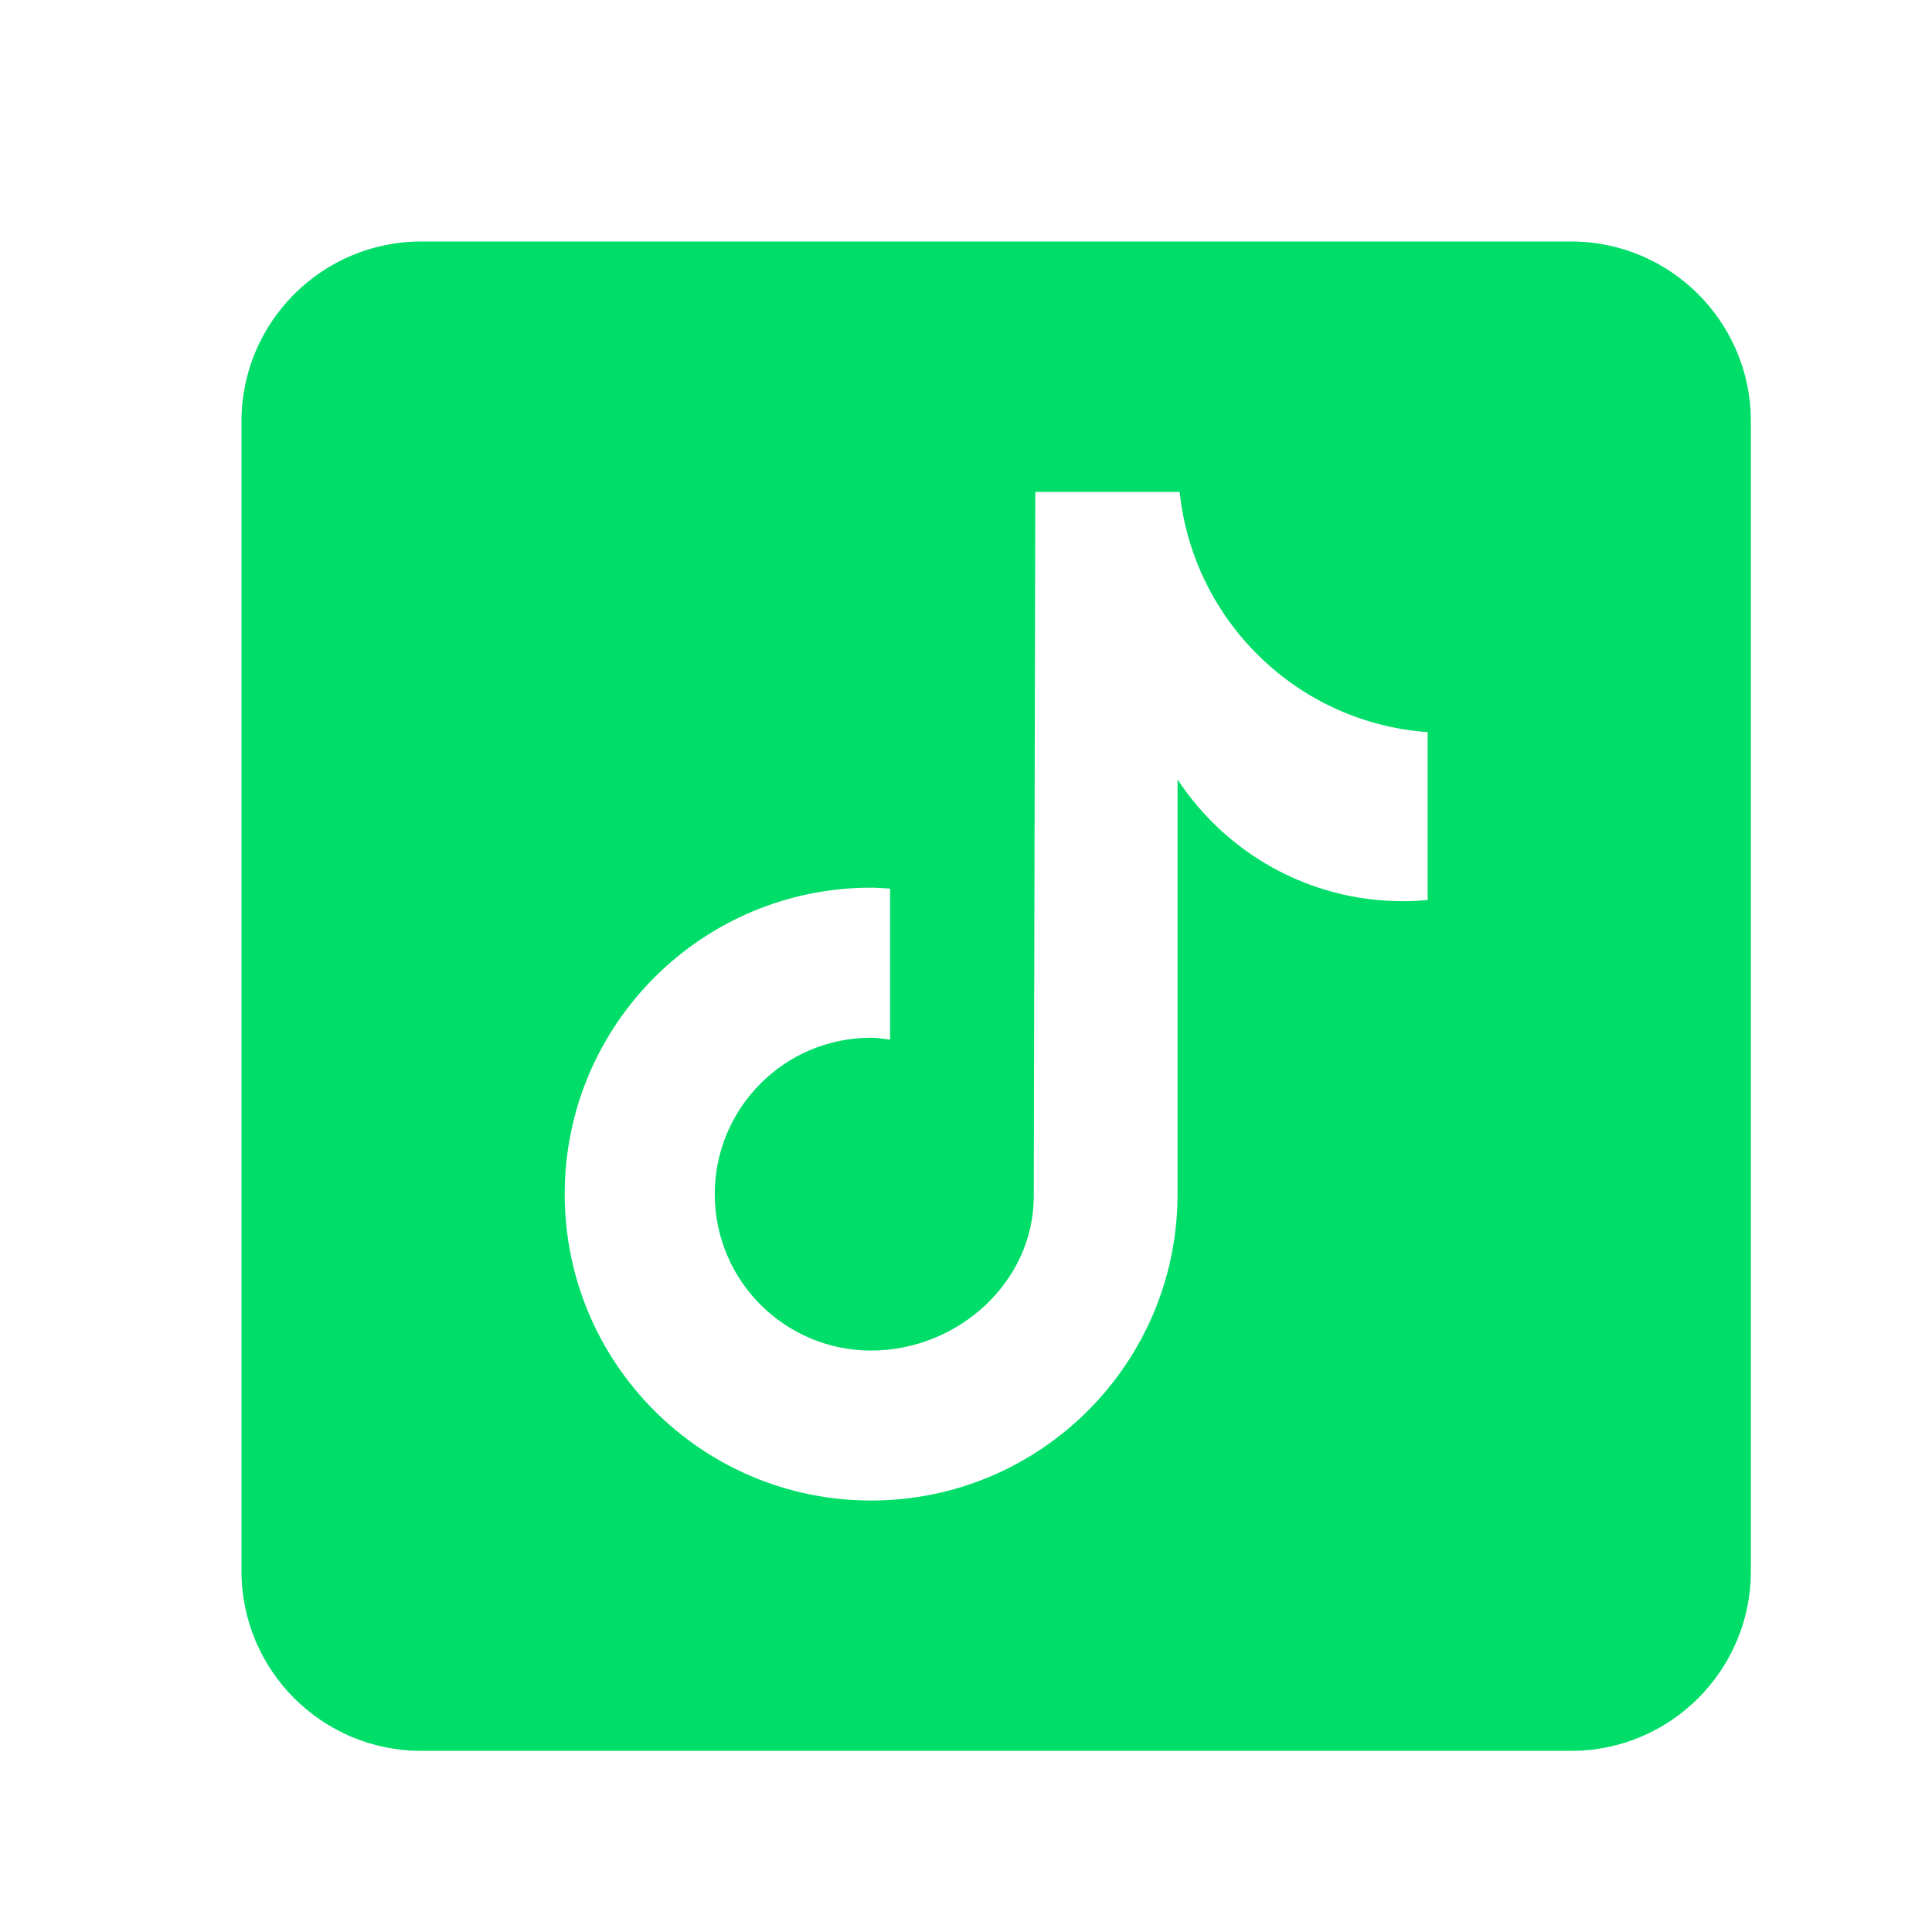 <svg width="24" height="24" viewBox="0 0 24 24" fill="none" xmlns="http://www.w3.org/2000/svg">
<path d="M19.518 3H5.232C4.001 3 3 4.001 3 5.232V19.518C3 20.749 4.001 21.75 5.232 21.75H19.518C20.749 21.75 21.75 20.749 21.75 19.518V5.232C21.75 4.001 20.749 3 19.518 3ZM17.735 11.18C17.634 11.189 17.531 11.195 17.427 11.195C16.256 11.195 15.227 10.593 14.628 9.683C14.628 12.071 14.628 14.788 14.628 14.834C14.628 16.936 12.924 18.64 10.821 18.64C8.719 18.64 7.015 16.936 7.015 14.834C7.015 12.731 8.719 11.027 10.821 11.027C10.901 11.027 10.979 11.034 11.057 11.039V12.915C10.979 12.905 10.902 12.891 10.821 12.891C9.748 12.891 8.879 13.761 8.879 14.834C8.879 15.907 9.748 16.777 10.821 16.777C11.895 16.777 12.842 15.931 12.842 14.858C12.842 14.816 12.861 6.111 12.861 6.111H14.654C14.823 7.714 16.117 8.979 17.735 9.095V11.18Z" fill="#00DE69"/>
</svg>
